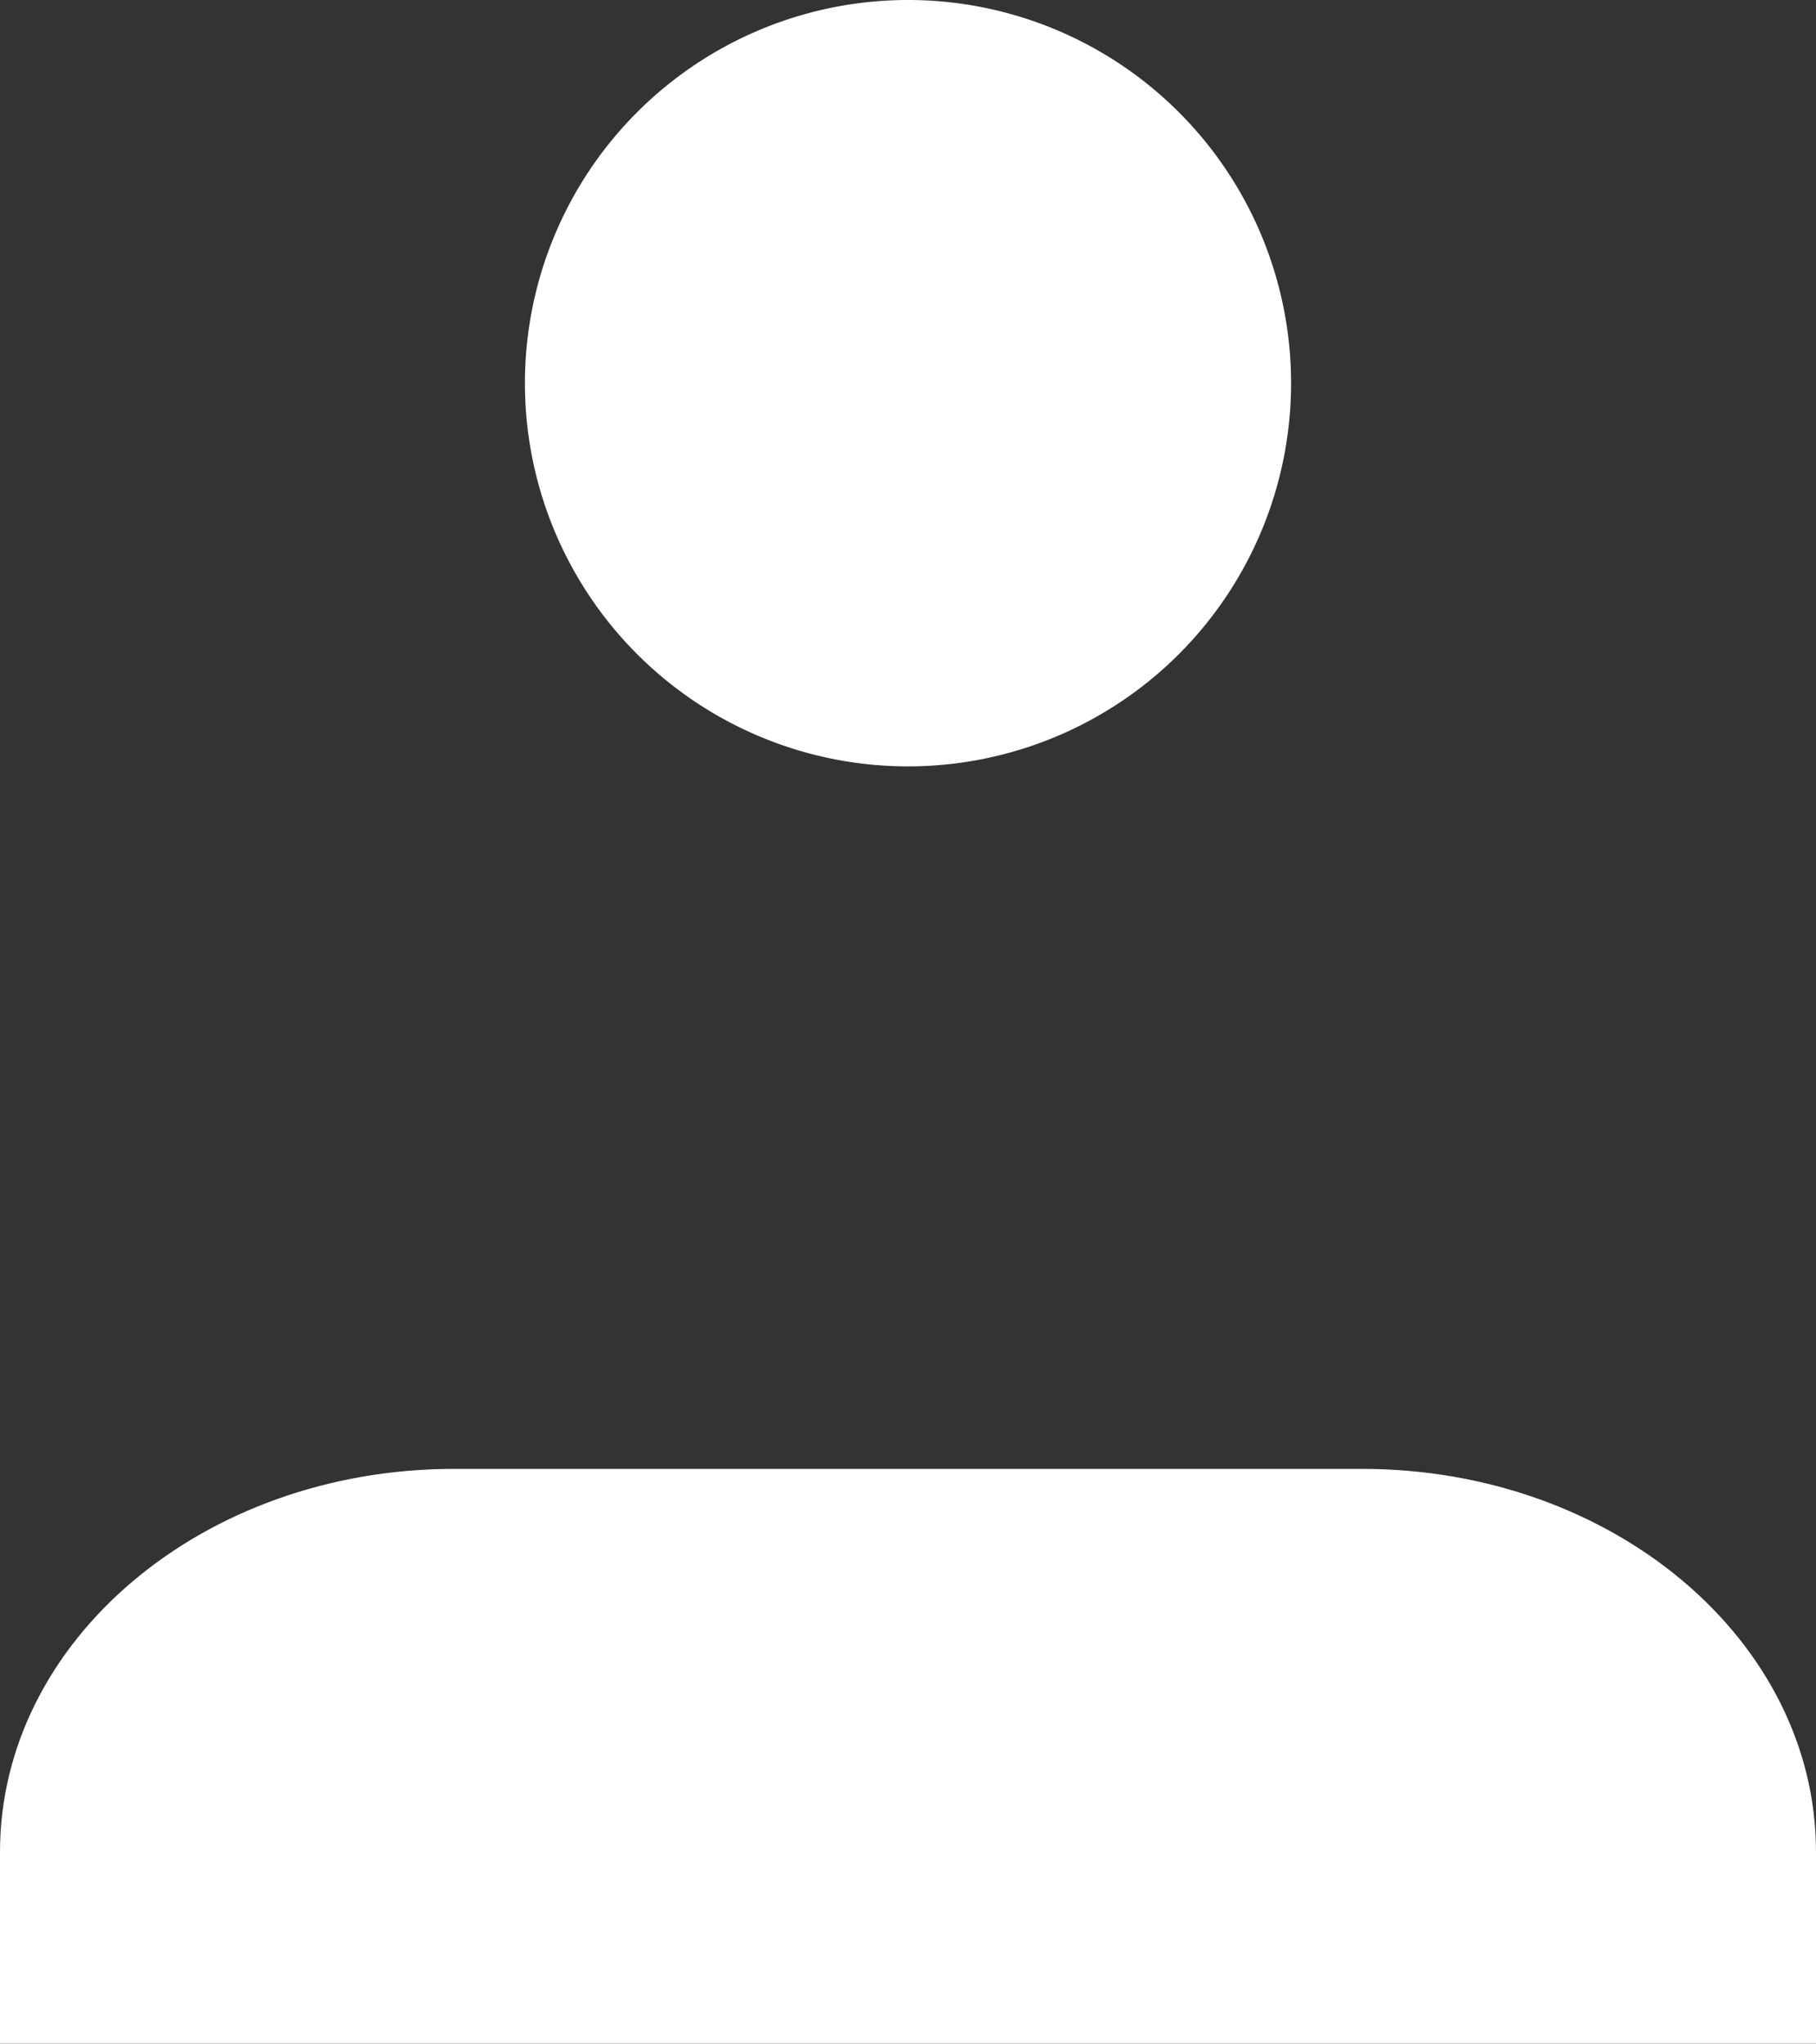 <svg id="Icon_feather-user" data-name="Icon feather-user" xmlns="http://www.w3.org/2000/svg" width="28.444" height="32" viewBox="0 0 28.444 32">
  <rect x="0" y="0" width="28.444" height="32" fill="#333333" stroke="none"/>
  <g id="Group_10233" data-name="Group 10233">
    <path id="Path_402" data-name="Path 402" d="M34.444,31.5v-3c0-3.314-3.184-6-7.111-6H13.111C9.184,22.5,6,25.186,6,28.5v3" transform="translate(-6 0.5)" fill="#fff"/>
    <path id="Path_403" data-name="Path 403" d="M24,10.5a6,6,0,1,1-6-6A6,6,0,0,1,24,10.5Z" transform="translate(-3.778 -4.5)" fill="#fff"/>
  </g>
</svg>
